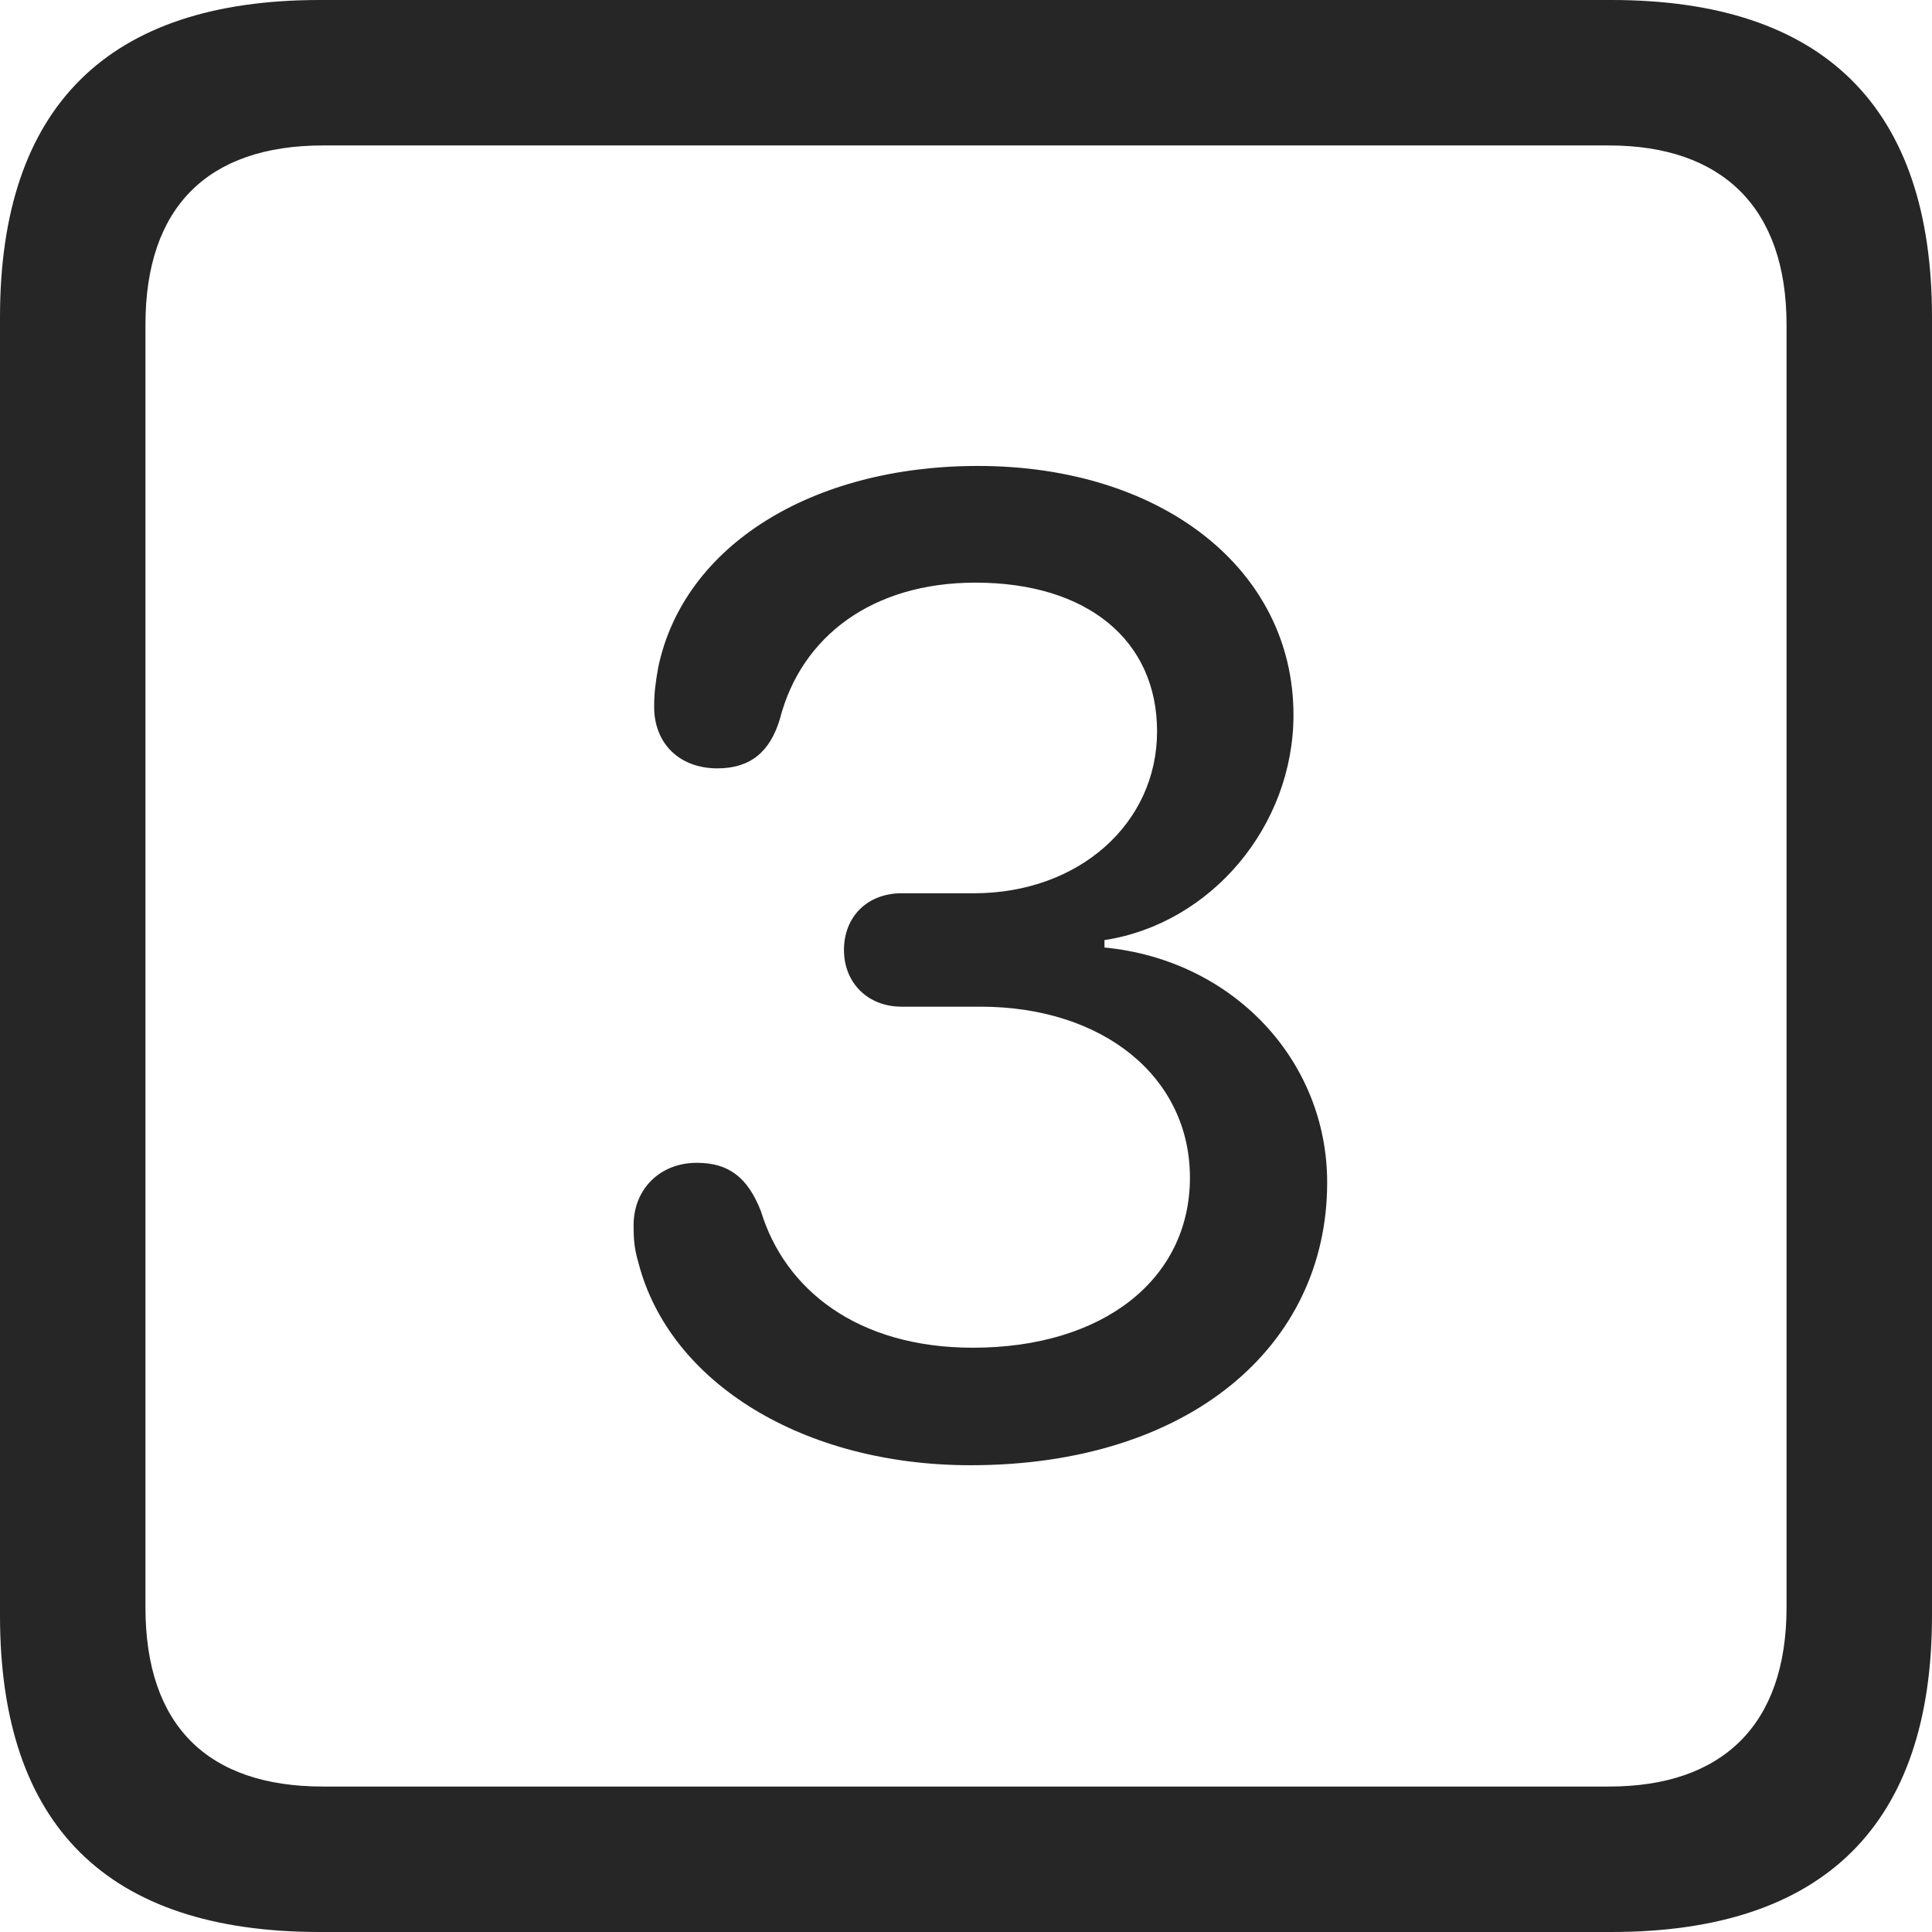 <?xml version="1.0" encoding="UTF-8"?>
<!--Generator: Apple Native CoreSVG 326-->
<!DOCTYPE svg
PUBLIC "-//W3C//DTD SVG 1.1//EN"
       "http://www.w3.org/Graphics/SVG/1.1/DTD/svg11.dtd">
<svg version="1.1" xmlns="http://www.w3.org/2000/svg" xmlns:xlink="http://www.w3.org/1999/xlink" viewBox="0 0 587.75 587.75">
 <g>
  <rect height="587.75" opacity="0" width="587.75" x="0" y="0"/>
  <path d="M97.25 587.75L490.25 587.75C555 587.75 587.75 555 587.75 491.5L587.75 96.5C587.75 32.75 555 0 490.25 0L97.25 0C32.75 0 0 32.5 0 96.5L0 491.5C0 555.5 32.75 587.75 97.25 587.75ZM98.25 543.5C63.25 543.5 44.25 525 44.25 489L44.25 98.75C44.25 63 63.25 44.25 98.25 44.25L489.5 44.25C523.75 44.25 543.5 63 543.5 98.75L543.5 489C543.5 525 523.75 543.5 489.5 543.5Z" fill="black" fill-opacity="0.85"/>
  <path d="M295.25 445.75C361.5 445.75 403.75 409.75 403.75 359.75C403.75 322.5 375 292 336 288.25L336 286C368.5 281 393.5 251.25 393.5 217.5C393.5 173.25 353.5 141.75 297.5 141.75C247 141.75 208 166 200.25 203C199.5 207.25 199 210.5 199 215C199 226.25 206.75 233.75 218.25 233.75C228.25 233.75 234.25 228.75 237.25 218.75C243.75 193.5 265.5 177.25 296.75 177.25C330.75 177.25 352 194.75 352 222.5C352 250.5 328.25 271.75 296.25 271.75L274.25 271.75C264 271.75 256.75 278.75 256.75 289C256.75 299 264 306.25 274.25 306.25L298.25 306.25C335.75 306.25 362 327.75 362 358.25C362 389.25 335.5 410 296 410C260.75 410 238.75 392.25 231.5 368.5C227.5 358.25 221.75 353.75 212 353.75C200.75 353.75 192.75 361.75 192.75 372.75C192.75 377.25 193 380 194.25 384.25C203.75 420.75 244.5 445.75 295.25 445.75Z" fill="black" fill-opacity="0.85"/>
 </g>
</svg>
